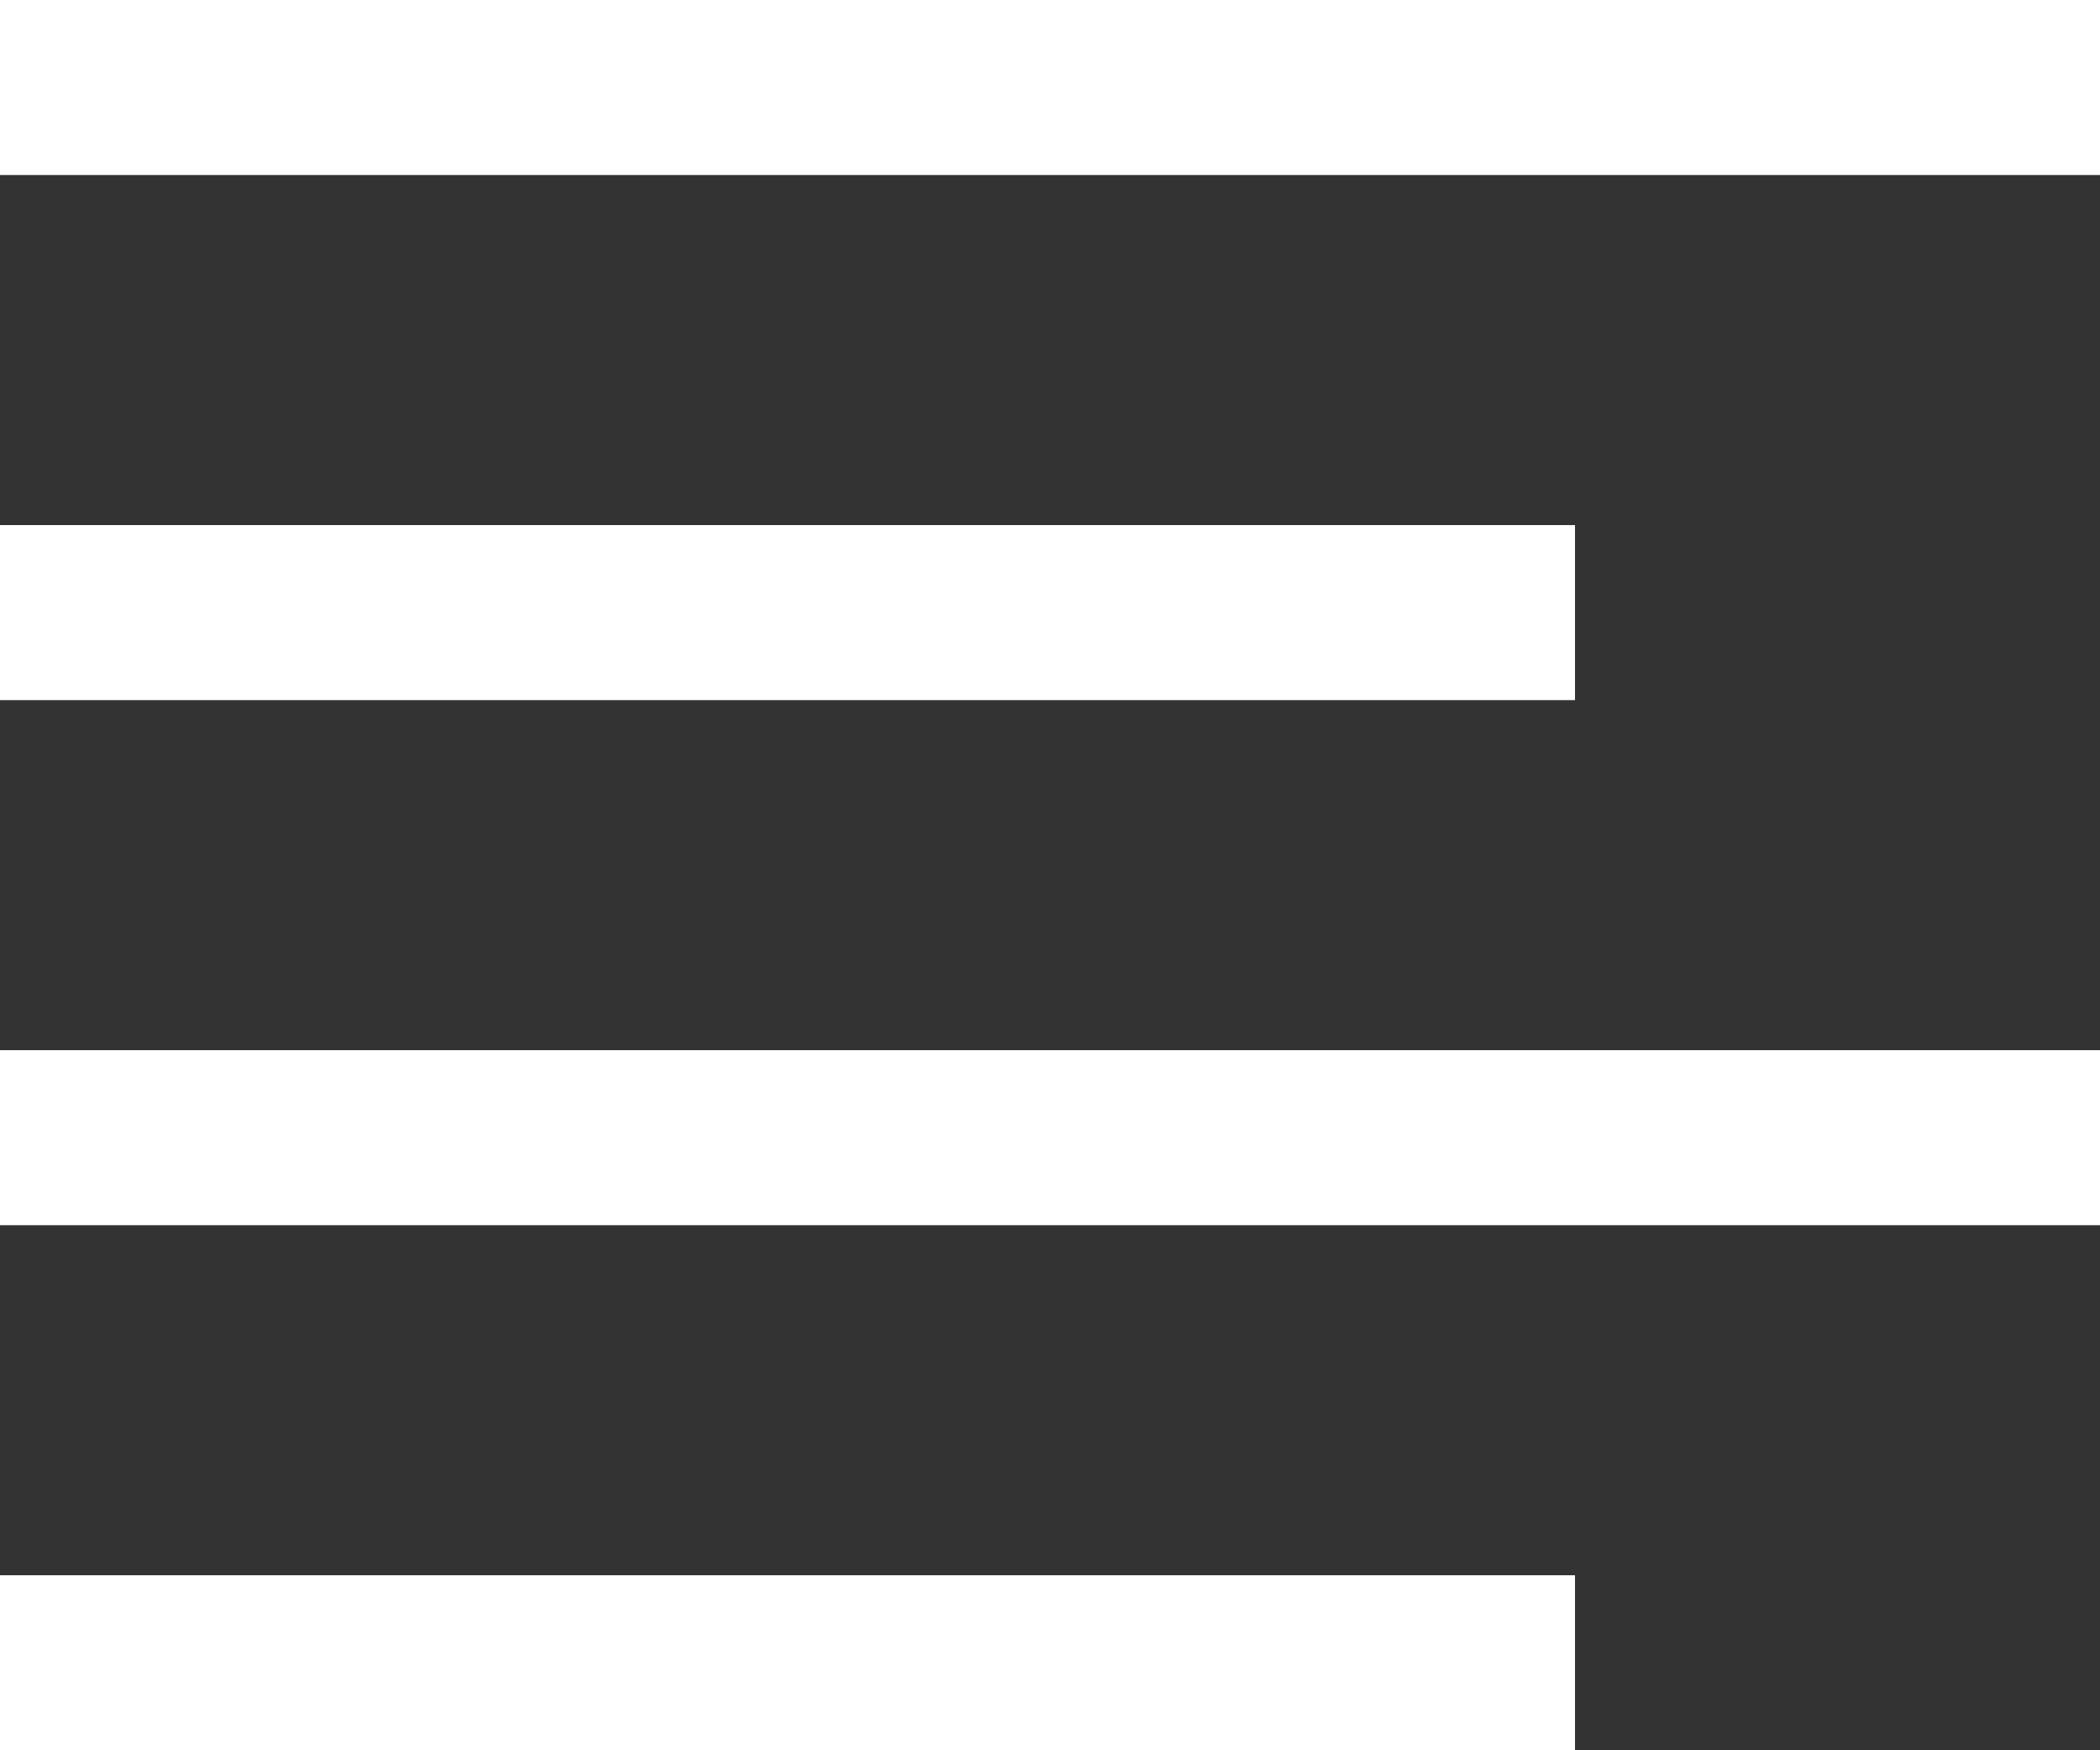<svg xmlns="http://www.w3.org/2000/svg" viewBox="0 0 23.28 19.4"><rect x="0" y="0" width="23.28" height="19.4" fill="#333333" stroke="none"/><title>Asset 6</title><g id="Layer_2" data-name="Layer 2"><g id="Layer_1-2" data-name="Layer 1"><path d="M0,0V1.94H23.28V0ZM17.46,5.82H0V7.76H17.46ZM0,13.58H23.28V11.64H0ZM0,19.4H17.46V17.46H0Z" style="fill:#fff"/></g></g></svg>
